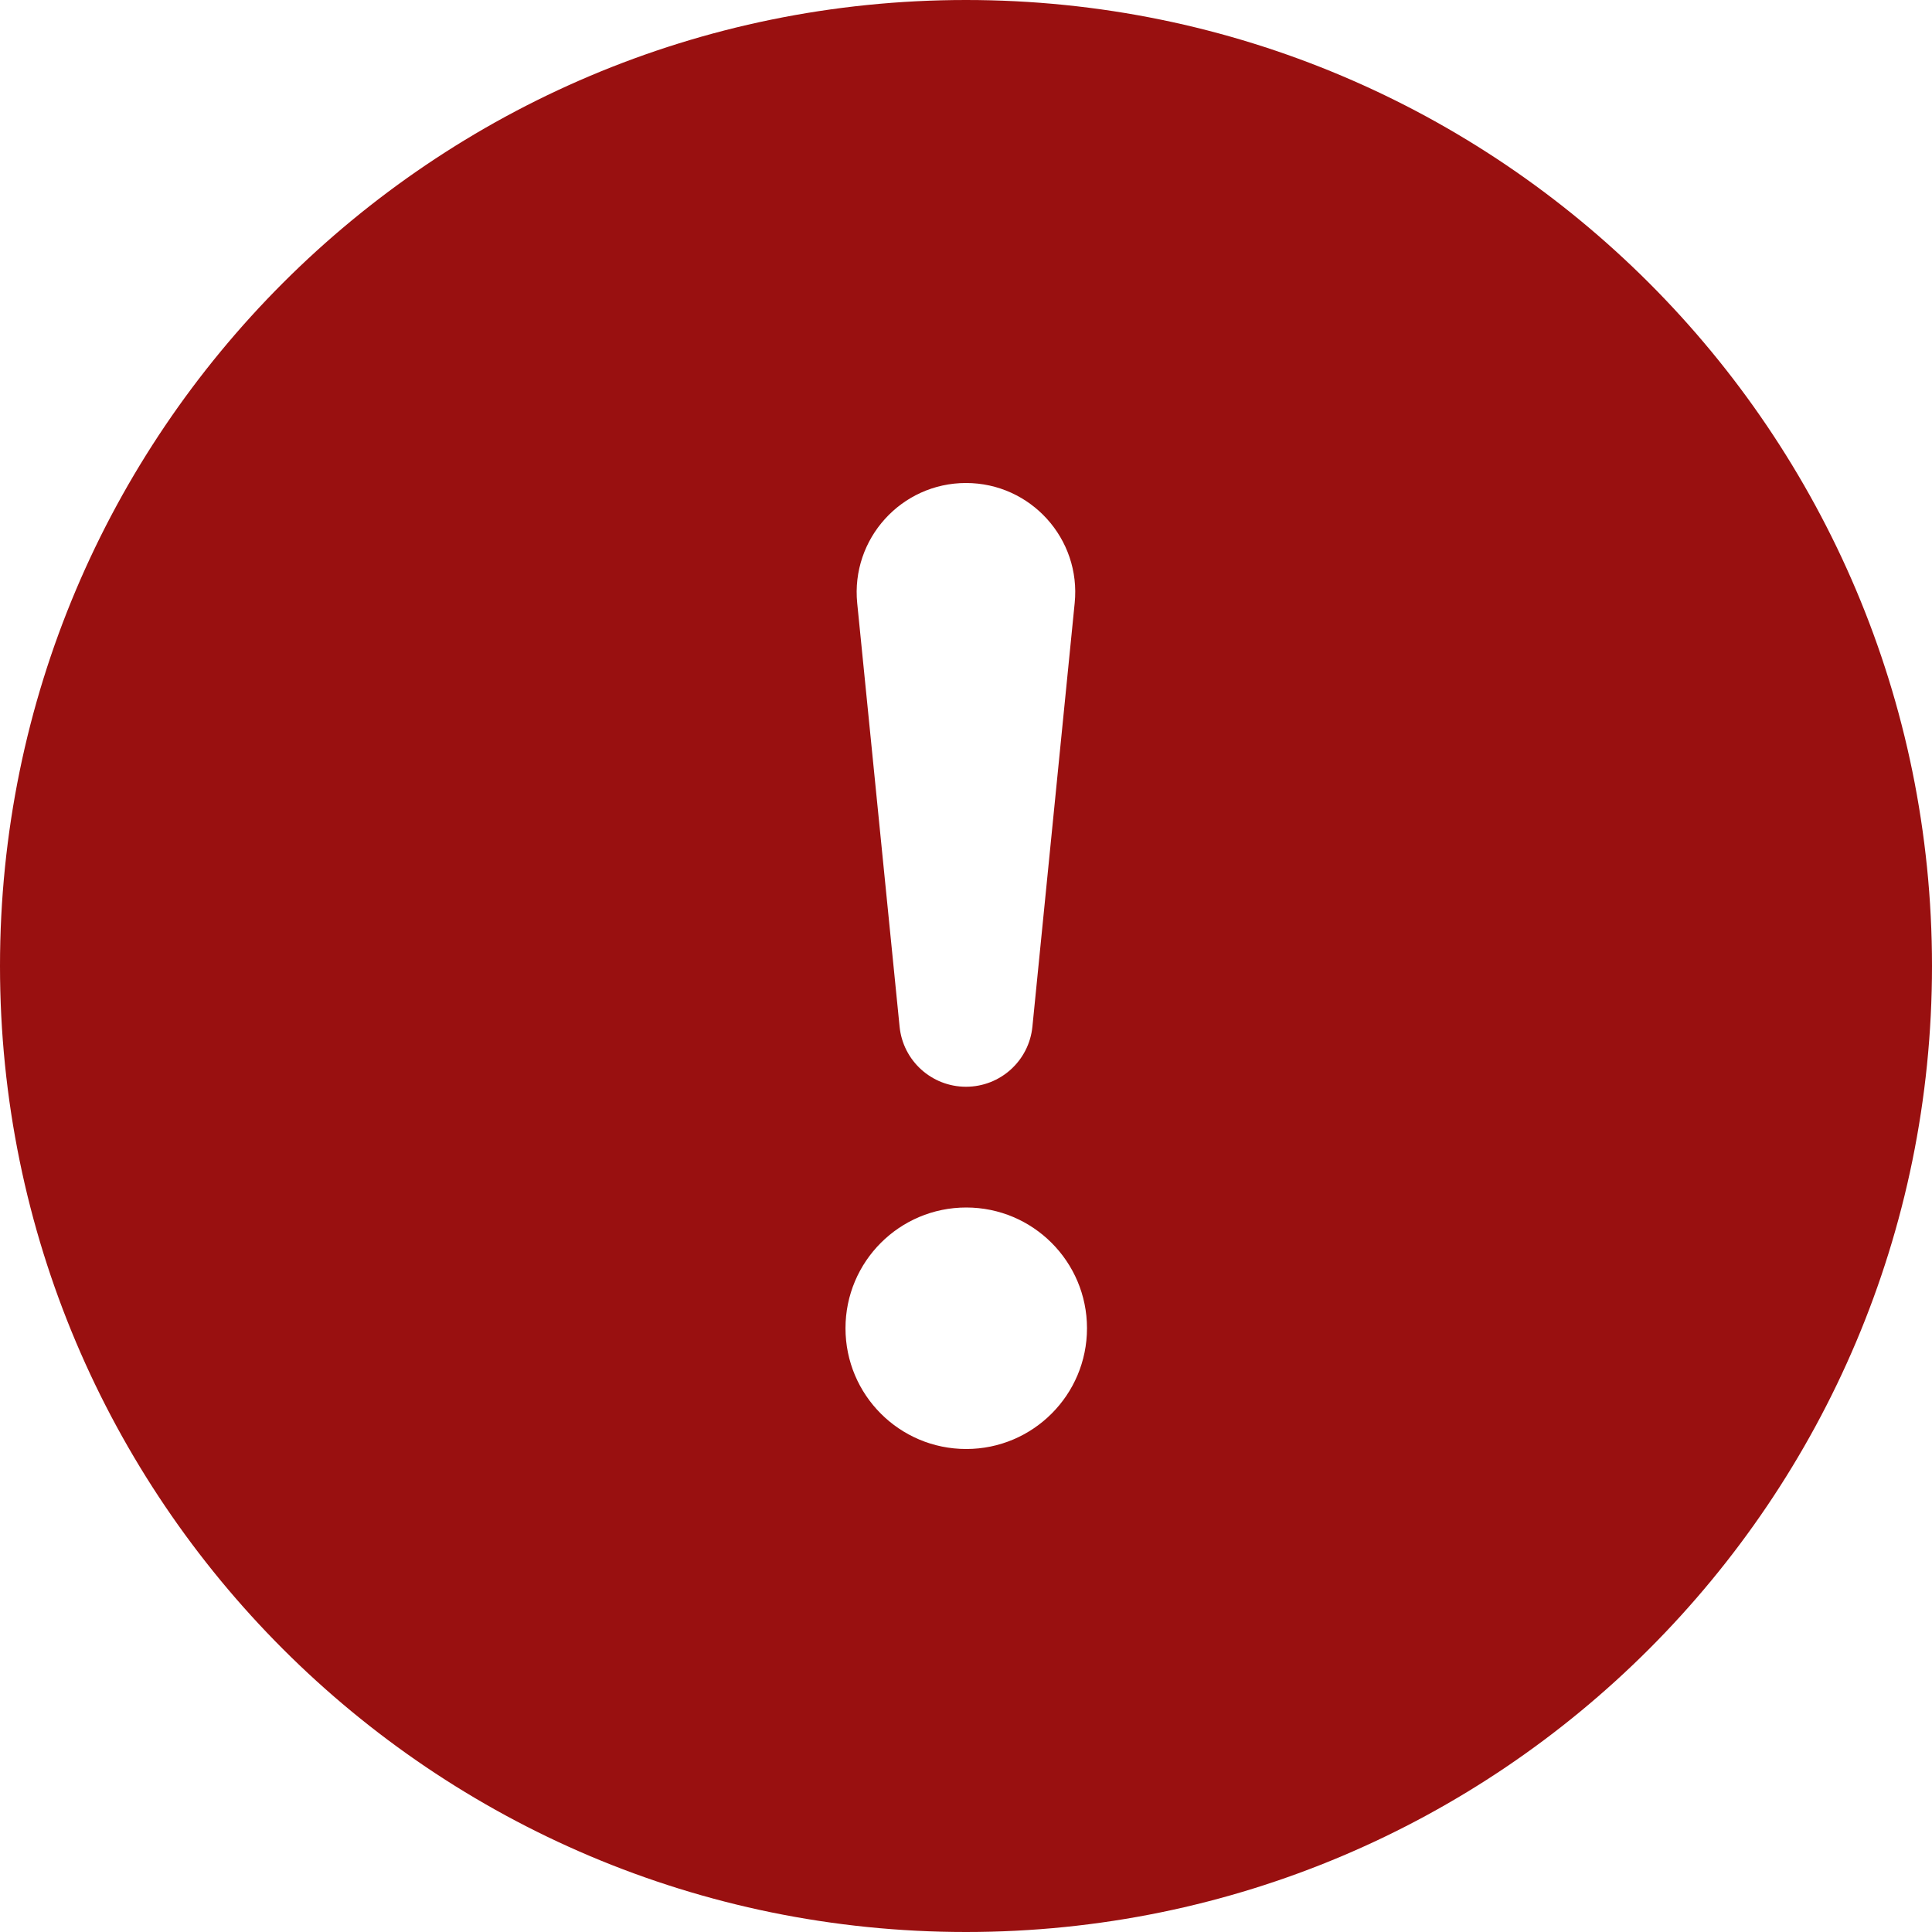 <svg width="16" height="16" viewBox="0 0 16 16" fill="none" xmlns="http://www.w3.org/2000/svg">
<path d="M16 8C16 12.418 12.418 16 8 16C3.582 16 0 12.418 0 8C0 3.582 3.582 0 8 0C12.418 0 16 3.582 16 8ZM8 4C7.465 4 7.046 4.462 7.099 4.995L7.45 8.502C7.478 8.785 7.716 9 8 9C8.284 9 8.522 8.785 8.55 8.502L8.9 4.995C8.954 4.462 8.535 4 8 4ZM8.002 10C7.449 10 7.002 10.448 7.002 11C7.002 11.552 7.449 12 8.002 12C8.554 12 9.002 11.552 9.002 11C9.002 10.448 8.554 10 8.002 10Z" fill="#991010"/>
</svg>
